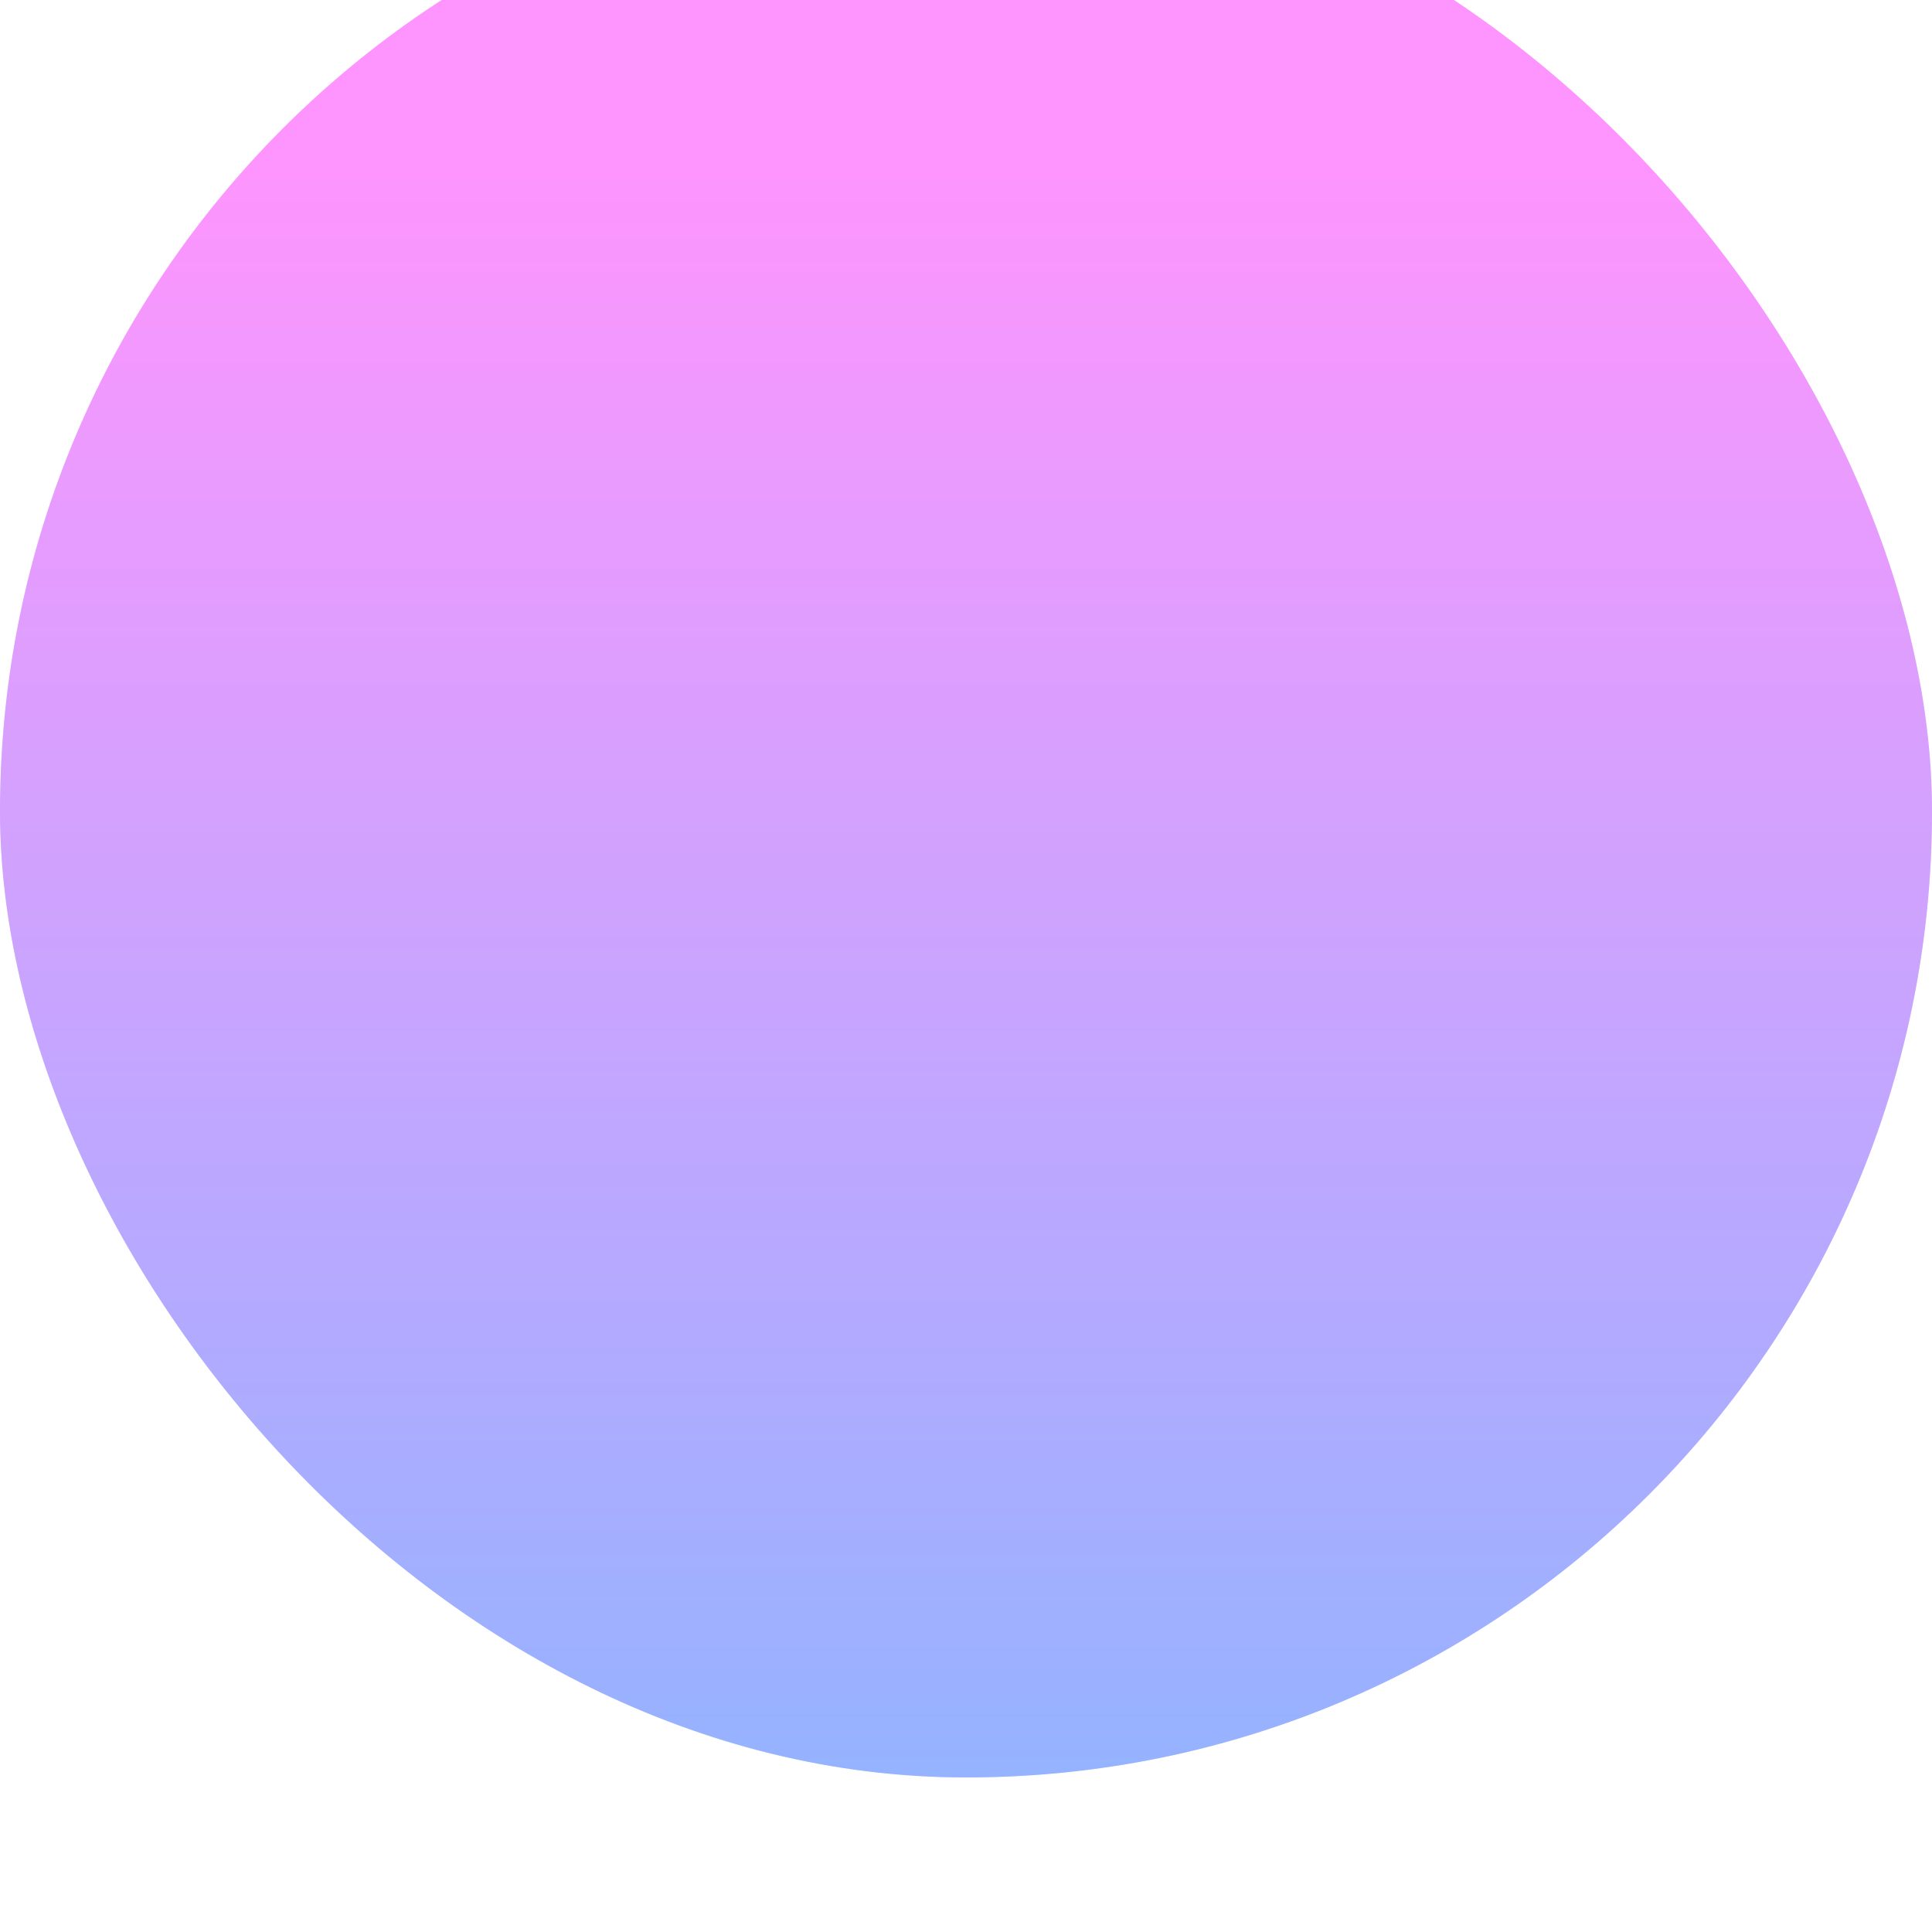 <svg width="200" height="200" viewBox="0 0 200 200" fill="none" xmlns="http://www.w3.org/2000/svg">
<g filter="url(#filter0_ii_69_3150)">
<rect width="200" height="200" rx="100" fill="url(#paint0_linear_69_3150)"/>
<rect width="200" height="200" rx="100" fill="white" fill-opacity="0.25"/>
</g>
<defs>
<filter id="filter0_ii_69_3150" x="0" y="-11" width="200" height="211" filterUnits="userSpaceOnUse" color-interpolation-filters="sRGB">
<feFlood flood-opacity="0" result="BackgroundImageFix"/>
<feBlend mode="normal" in="SourceGraphic" in2="BackgroundImageFix" result="shape"/>
<feColorMatrix in="SourceAlpha" type="matrix" values="0 0 0 0 0 0 0 0 0 0 0 0 0 0 0 0 0 0 127 0" result="hardAlpha"/>
<feMorphology radius="11" operator="erode" in="SourceAlpha" result="effect1_innerShadow_69_3150"/>
<feOffset dy="-12"/>
<feComposite in2="hardAlpha" operator="arithmetic" k2="-1" k3="1"/>
<feColorMatrix type="matrix" values="0 0 0 0 0.617 0 0 0 0 0.176 0 0 0 0 0.963 0 0 0 1 0"/>
<feBlend mode="normal" in2="shape" result="effect1_innerShadow_69_3150"/>
<feColorMatrix in="SourceAlpha" type="matrix" values="0 0 0 0 0 0 0 0 0 0 0 0 0 0 0 0 0 0 127 0" result="hardAlpha"/>
<feMorphology radius="5" operator="erode" in="SourceAlpha" result="effect2_innerShadow_69_3150"/>
<feOffset dy="-4"/>
<feComposite in2="hardAlpha" operator="arithmetic" k2="-1" k3="1"/>
<feColorMatrix type="matrix" values="0 0 0 0 0.141 0 0 0 0 0.188 0 0 0 0 0.255 0 0 0 1 0"/>
<feBlend mode="normal" in2="effect1_innerShadow_69_3150" result="effect2_innerShadow_69_3150"/>
</filter>
<linearGradient id="paint0_linear_69_3150" x1="100" y1="32.836" x2="100" y2="200" gradientUnits="userSpaceOnUse">
<stop stop-color="#FE71FE"/>
<stop offset="1" stop-color="#7199FF"/>
</linearGradient>
</defs>
</svg>
